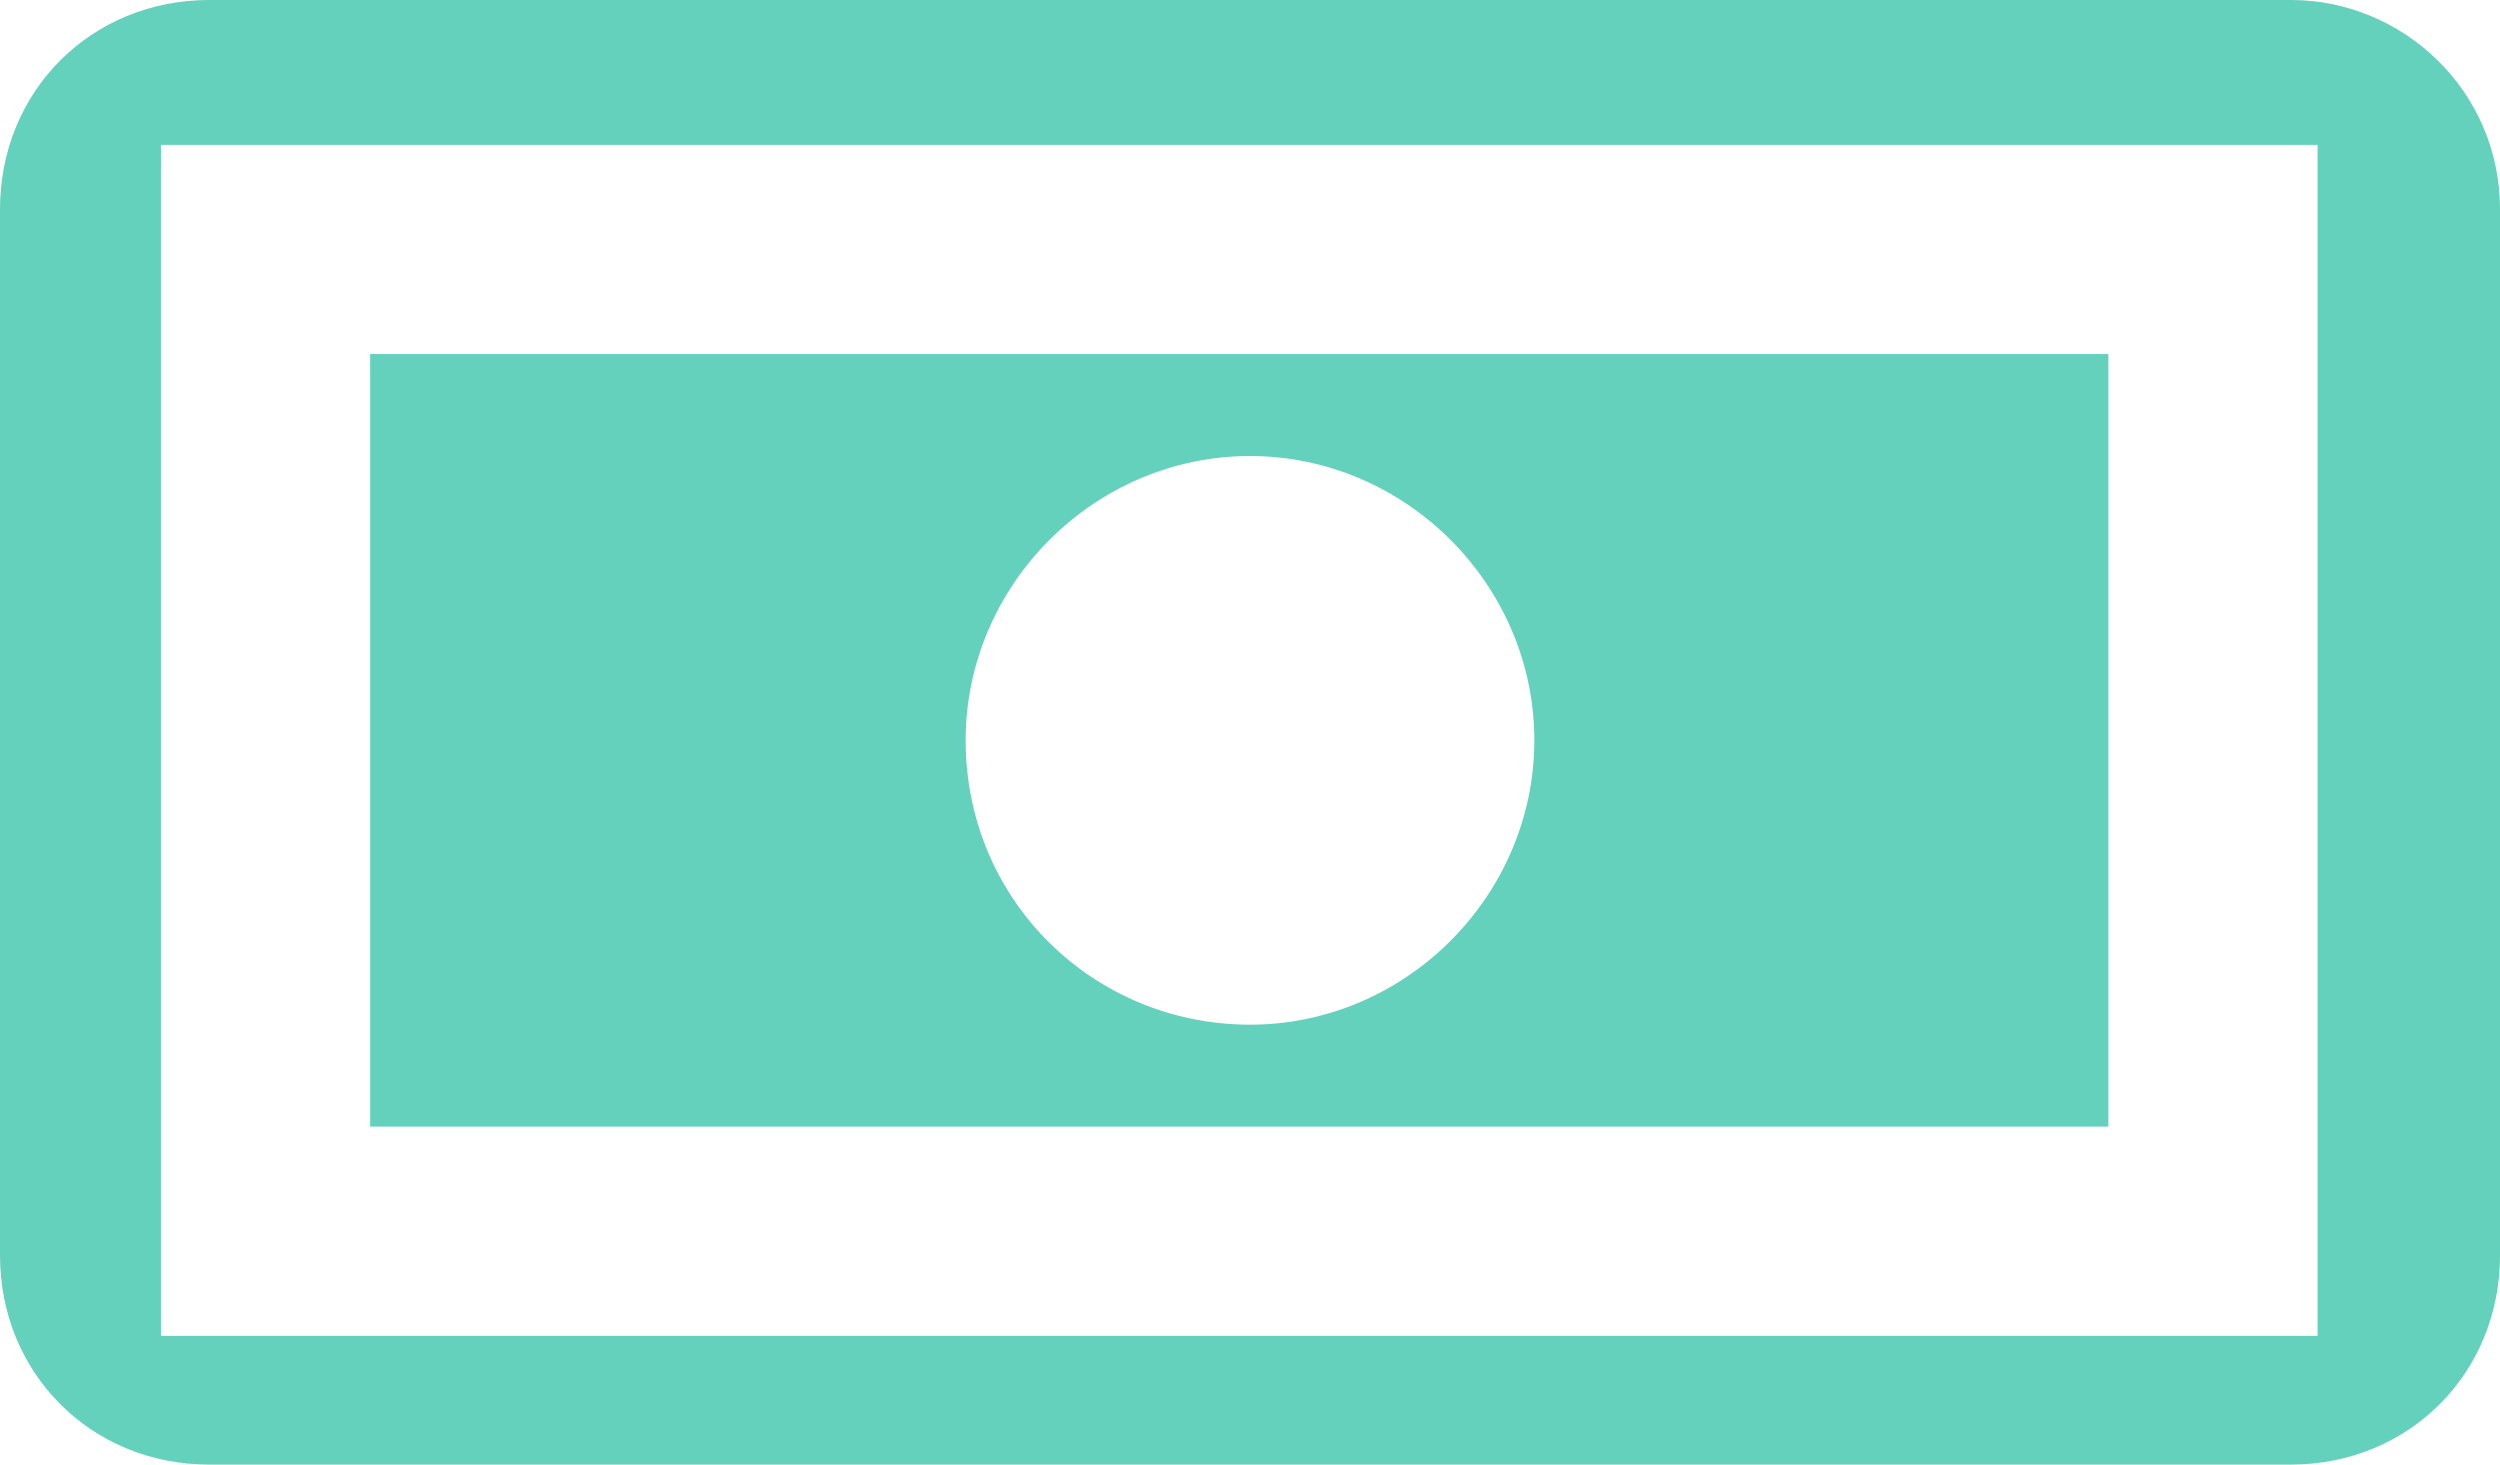 <svg version="1.1" xmlns="http://www.w3.org/2000/svg" width="46.6" height="27.3" viewBox="0 0 46.6 27.3"><path fill="#63d1bb" d="M42.7,0H3.9C1.7,0,0,1.7,0,3.9v19.5c0,2.2,1.7,3.9,3.9,3.9h38.8c2.2,0,3.9-1.7,3.9-3.9V3.9C46.6,1.7,44.8,0,42.7,0z M3,24.9 V2.7h40.2v22.2H3z M6.9,21h32.4V6.6H6.9V21z M23.3,8.5c2.9,0,5.3,2.4,5.3,5.3c0,2.9-2.4,5.3-5.3,5.3S18,16.8,18,13.8 C18,10.9,20.4,8.5,23.3,8.5z"/></svg>
